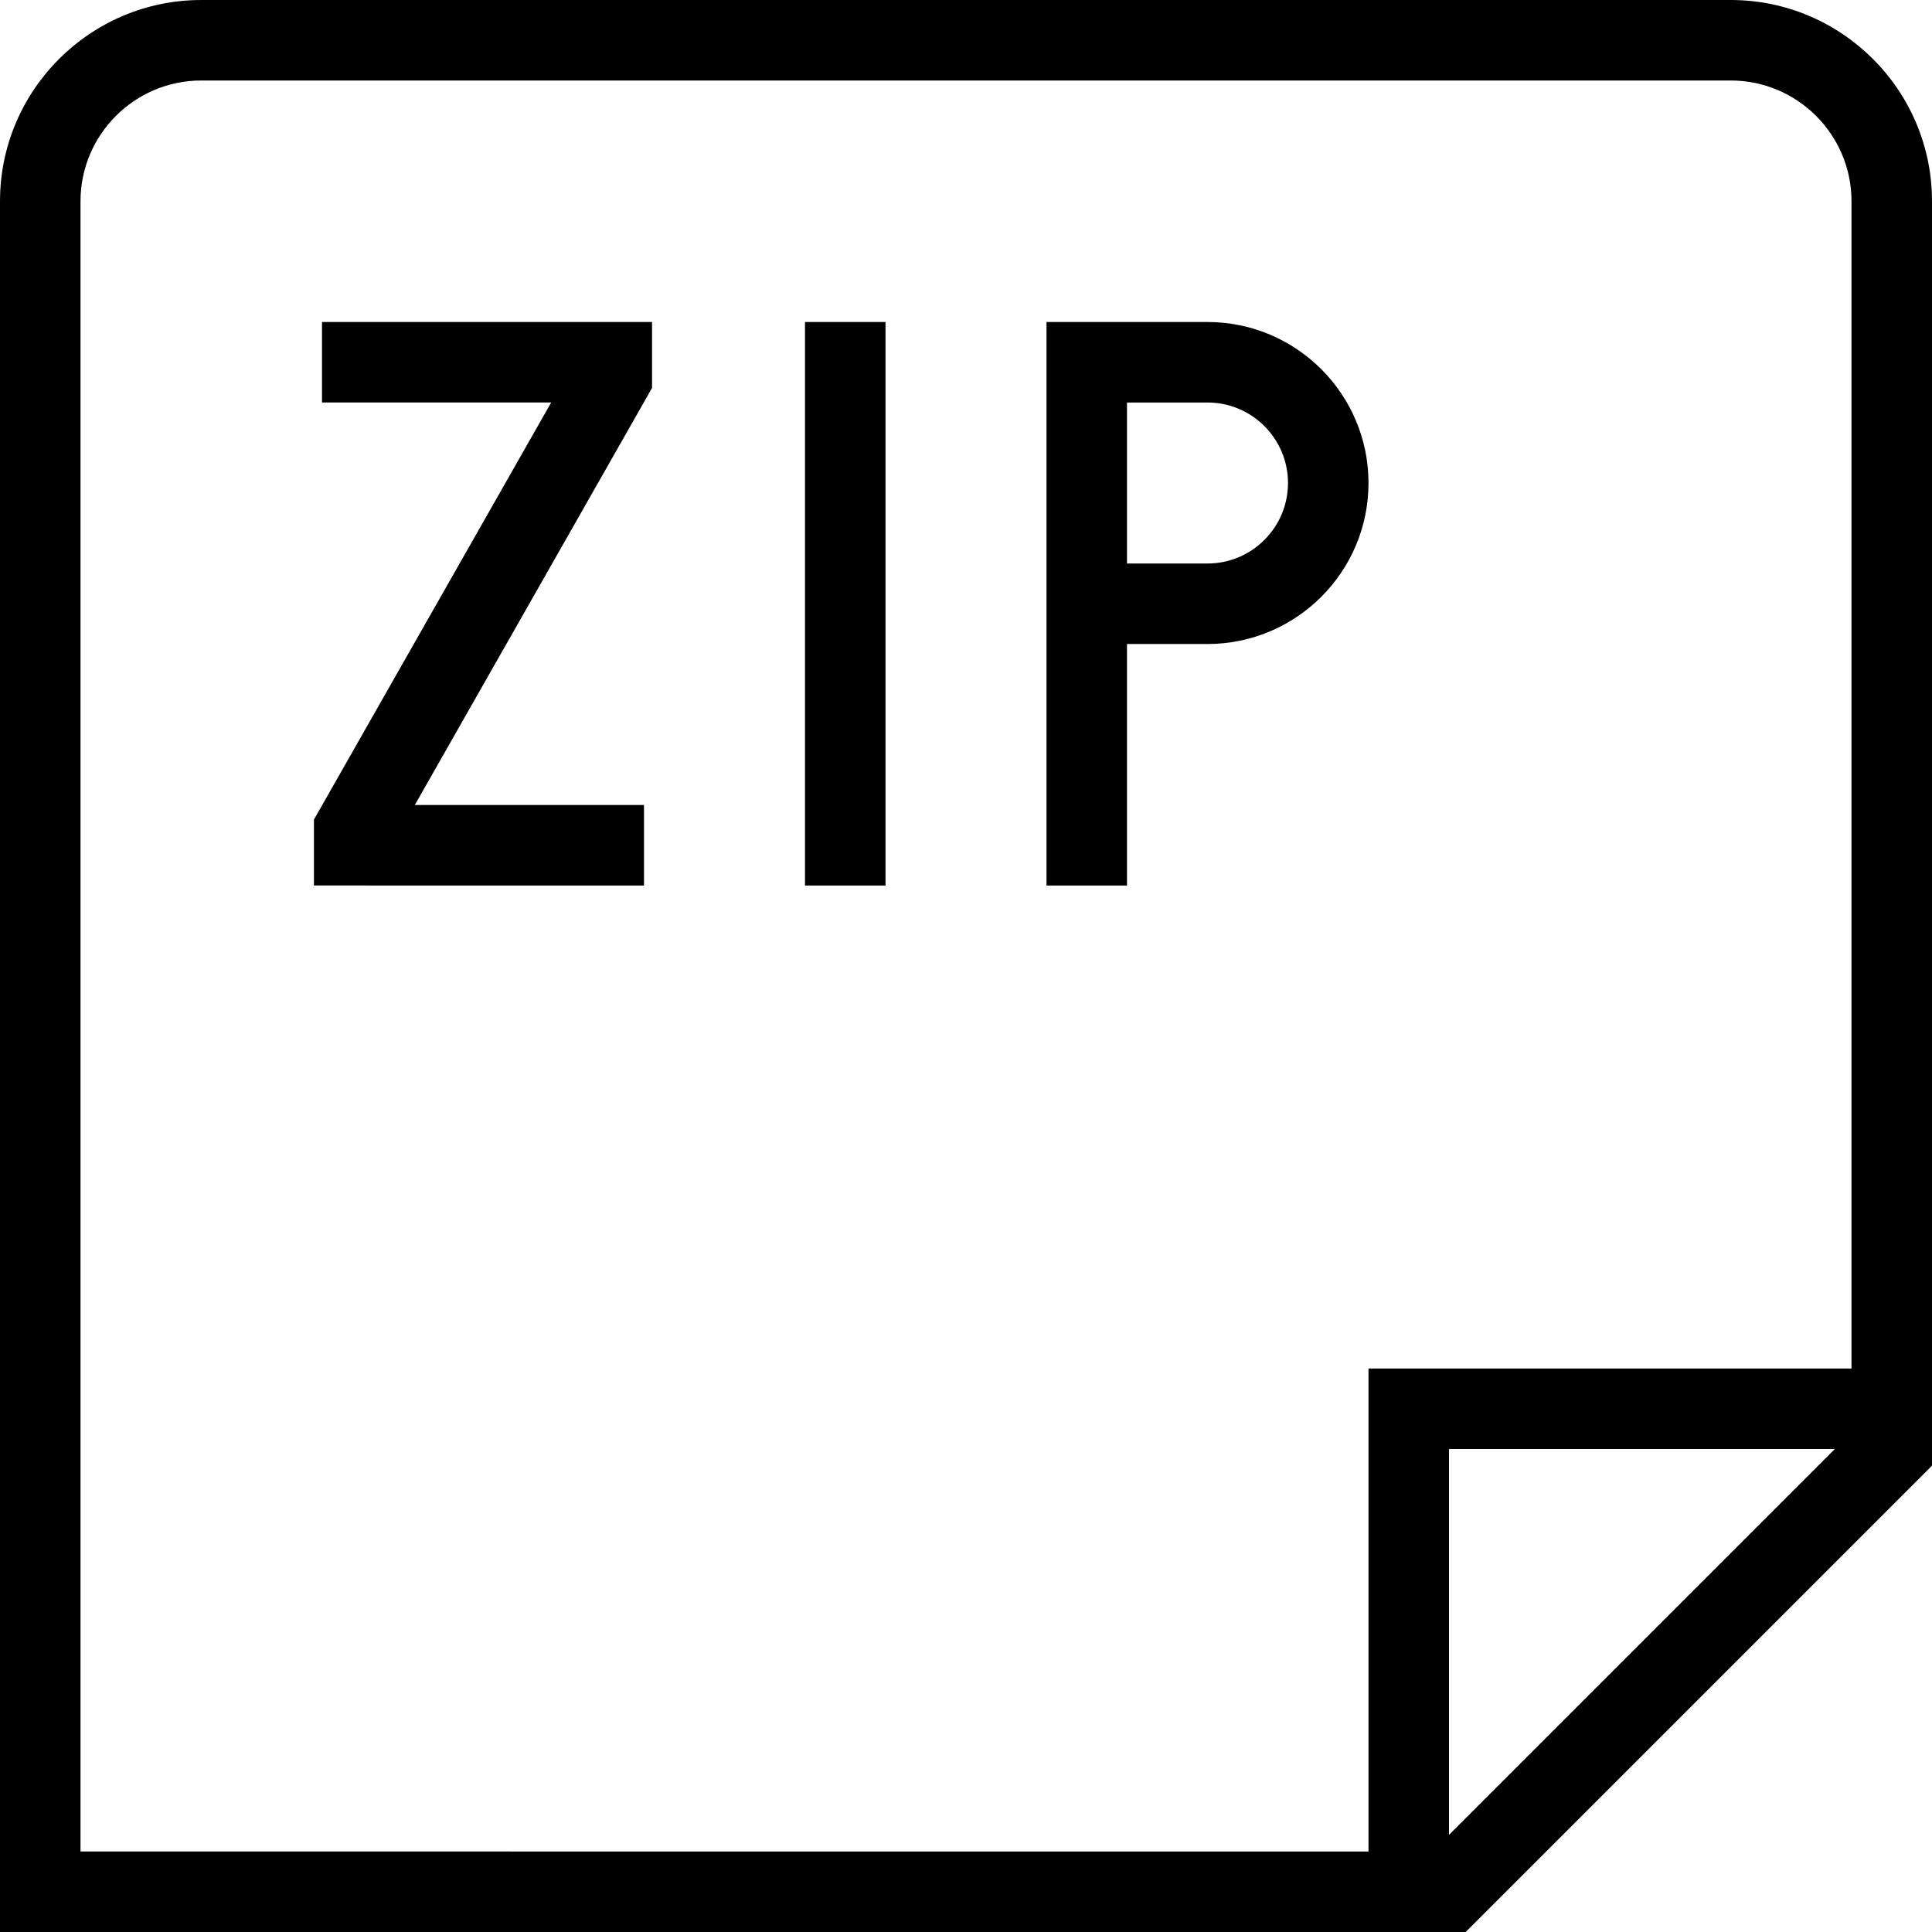 <?xml version="1.0" encoding="UTF-8"?>
<svg xmlns="http://www.w3.org/2000/svg" id="Layer_1" data-name="Layer 1" viewBox="0 0 24 24">
  <path d="m21.5,0H2.5C1.122,0,0,1.121,0,2.5v21.5h18.207l5.793-5.793V2.5c0-1.379-1.122-2.5-2.5-2.5ZM1,2.5c0-.827.673-1.5,1.5-1.5h19c.827,0,1.5.673,1.5,1.5v14.5h-6v6H1V2.5Zm17,20.293v-4.793h4.793l-4.793,4.793Zm-1-16.793c0-1.103-.897-2-2-2h-2v7h1v-3h1c1.103,0,2-.897,2-2Zm-2,1h-1v-2h1c.551,0,1,.448,1,1s-.449,1-1,1Zm-5-3h1v7h-1v-7Zm-6,0h4.1v.819l-2.947,5.181h2.847v1H3.9v-.819l2.947-5.181h-2.847v-1Z"/>
</svg>
